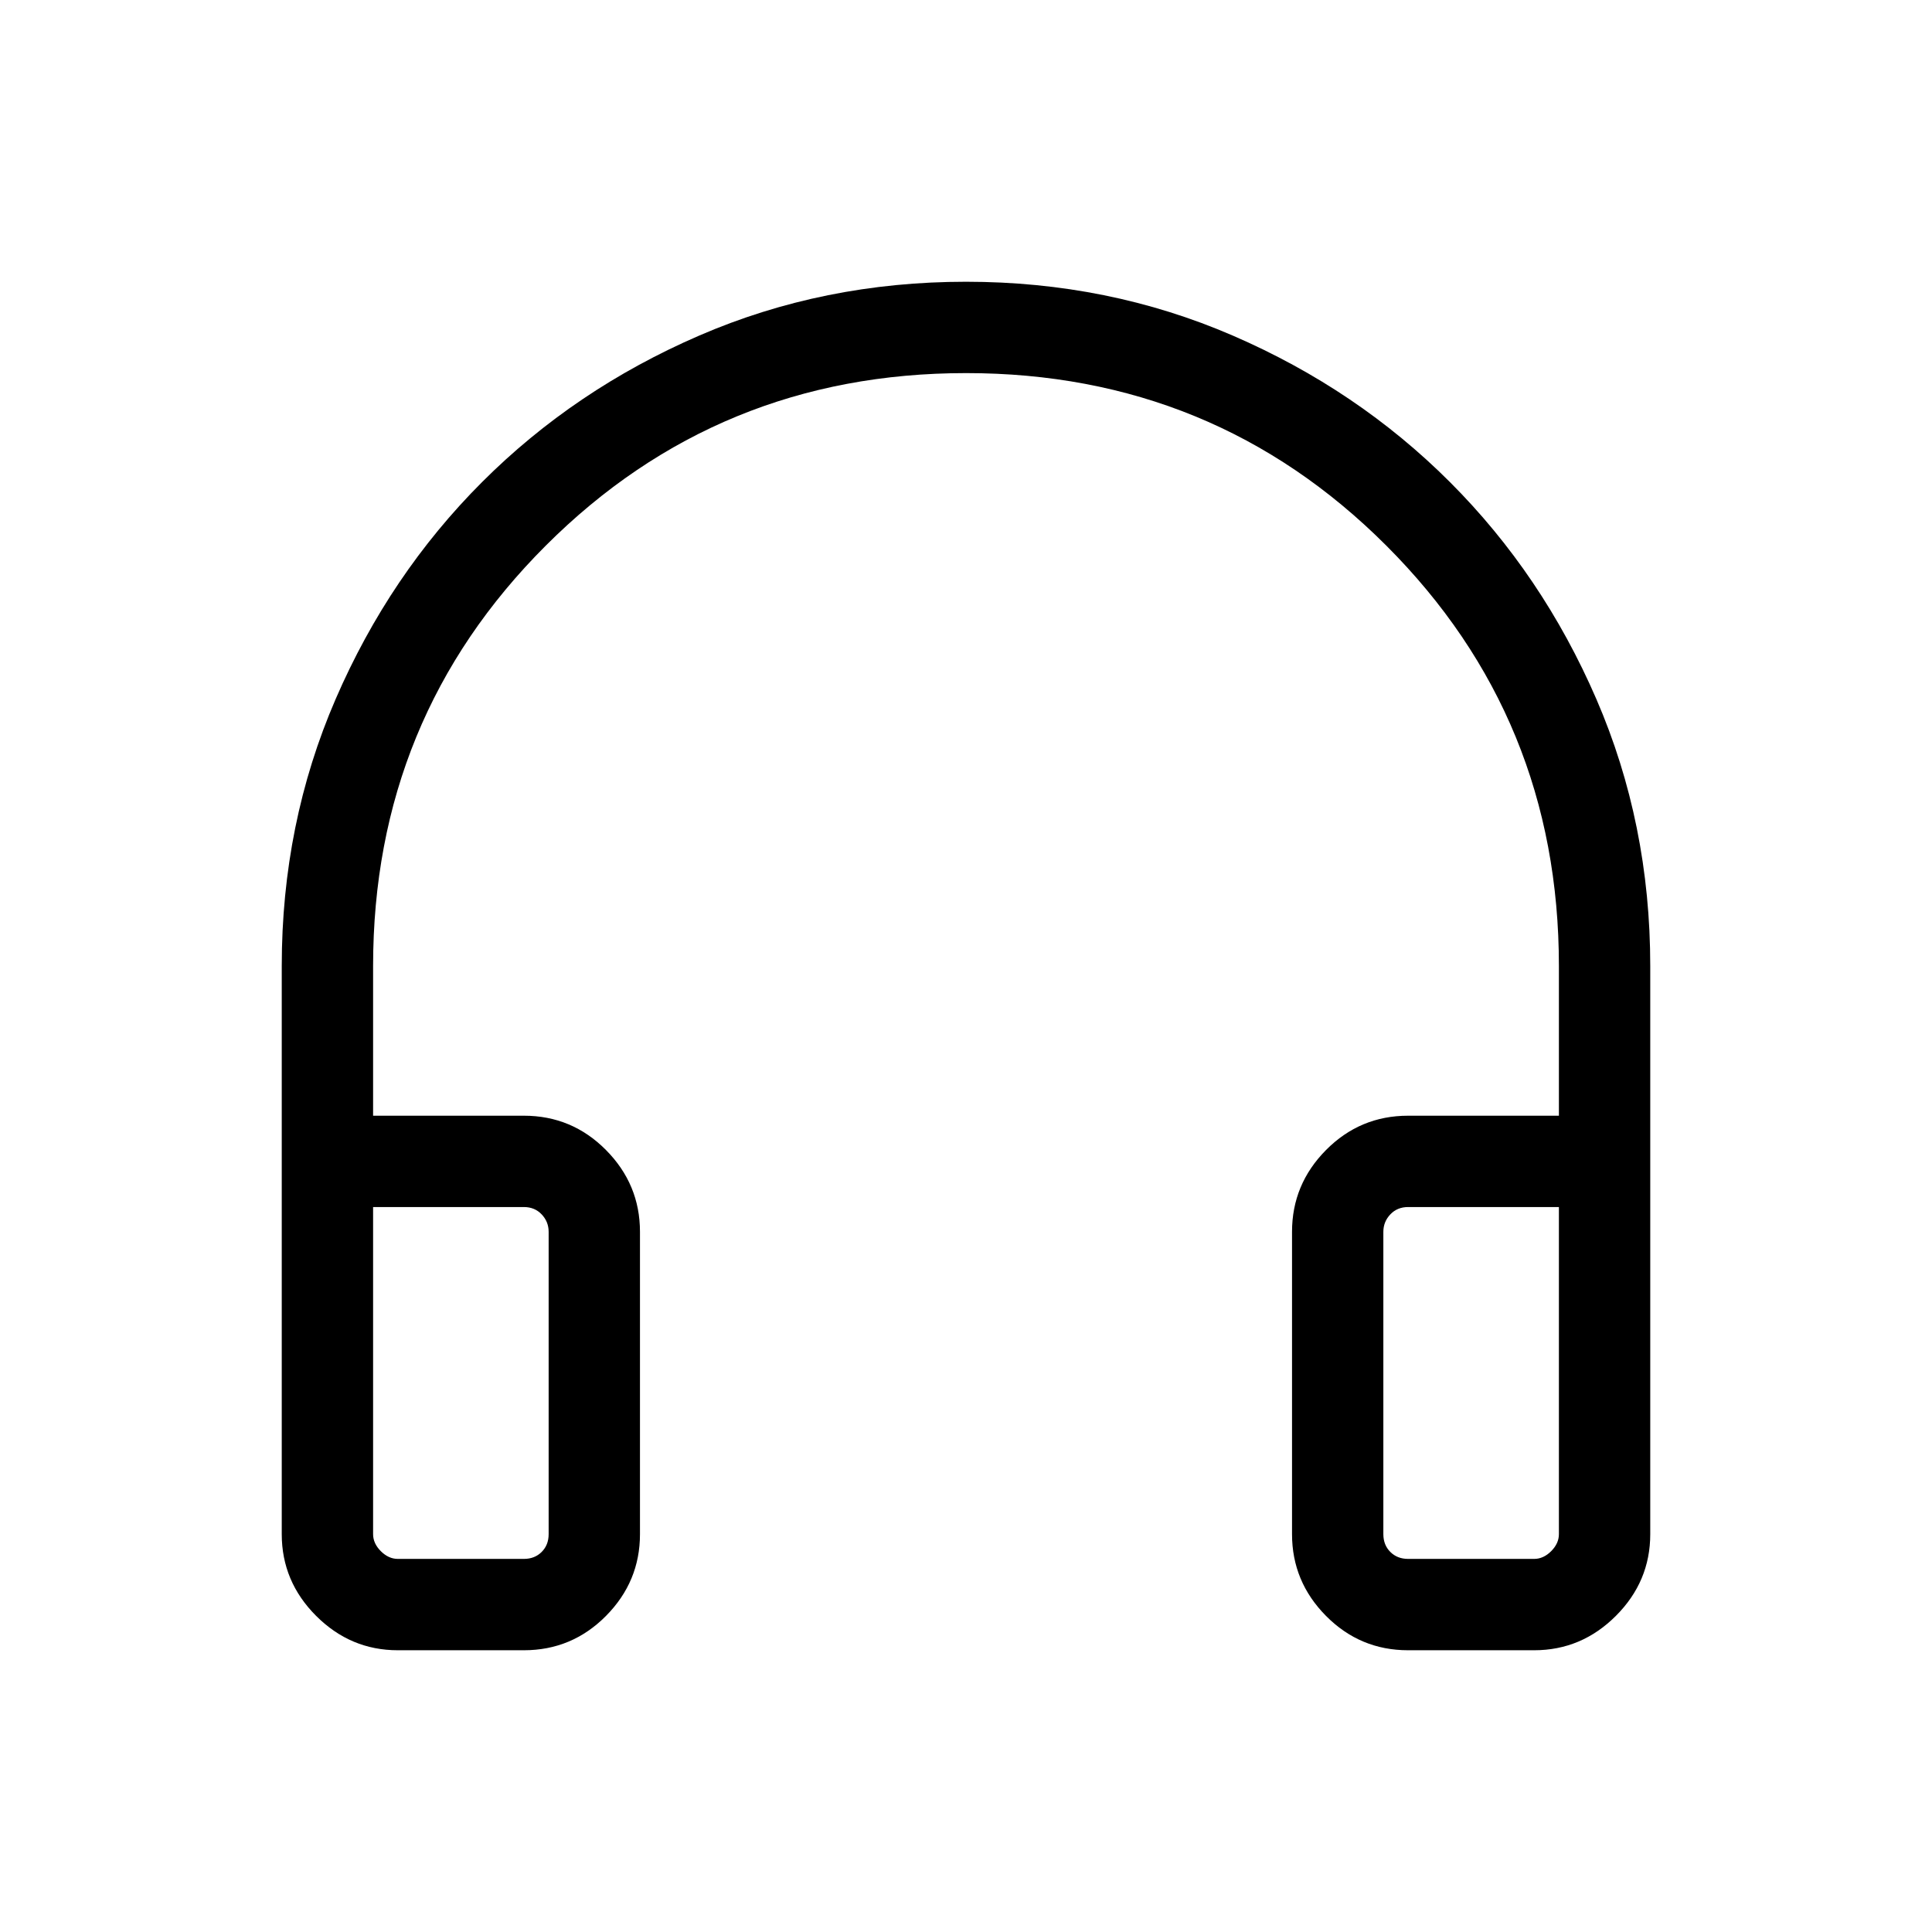 <svg xmlns="http://www.w3.org/2000/svg" width="48" height="48" viewBox="0 -960 960 960"><path d="M260.31-140h-62.62q-23.53 0-40.61-17.08T140-197.69V-480q0-70.77 26.77-132.61 26.77-61.85 72.77-107.85 46-46 107.85-72.77Q409.23-820 480-820q70.77 0 132.61 26.77 61.85 26.77 107.85 72.77 46 46 72.77 107.85Q820-550.77 820-480v282.31q0 23.53-17.08 40.61T762.31-140h-62.62q-23.89 0-40.79-17.05T642-197.69v-150.23q0-23.6 16.9-40.65 16.9-17.04 40.79-17.04h74.92V-480q0-123.11-85.74-208.86-85.74-85.75-208.83-85.75-123.09 0-208.87 85.75T185.39-480v74.39h74.92q23.89 0 40.79 17.04 16.9 17.05 16.9 40.65v150.23q0 23.59-16.9 40.64T260.31-140Zm0-220.23h-74.92v162.54q0 4.61 3.84 8.46 3.85 3.84 8.46 3.84h62.62q5.38 0 8.84-3.46 3.47-3.46 3.47-8.84v-150.23q0-5-3.47-8.66-3.46-3.65-8.84-3.65Zm427.07 12.31v150.23q0 5.38 3.47 8.84 3.46 3.46 8.84 3.46h62.62q4.61 0 8.46-3.84 3.84-3.85 3.84-8.46v-162.54h-74.92q-5.38 0-8.84 3.65-3.47 3.66-3.47 8.66Zm-427.07-12.31h12.31-87.23 74.92Zm427.07 0h87.23-87.23Z"/></svg>